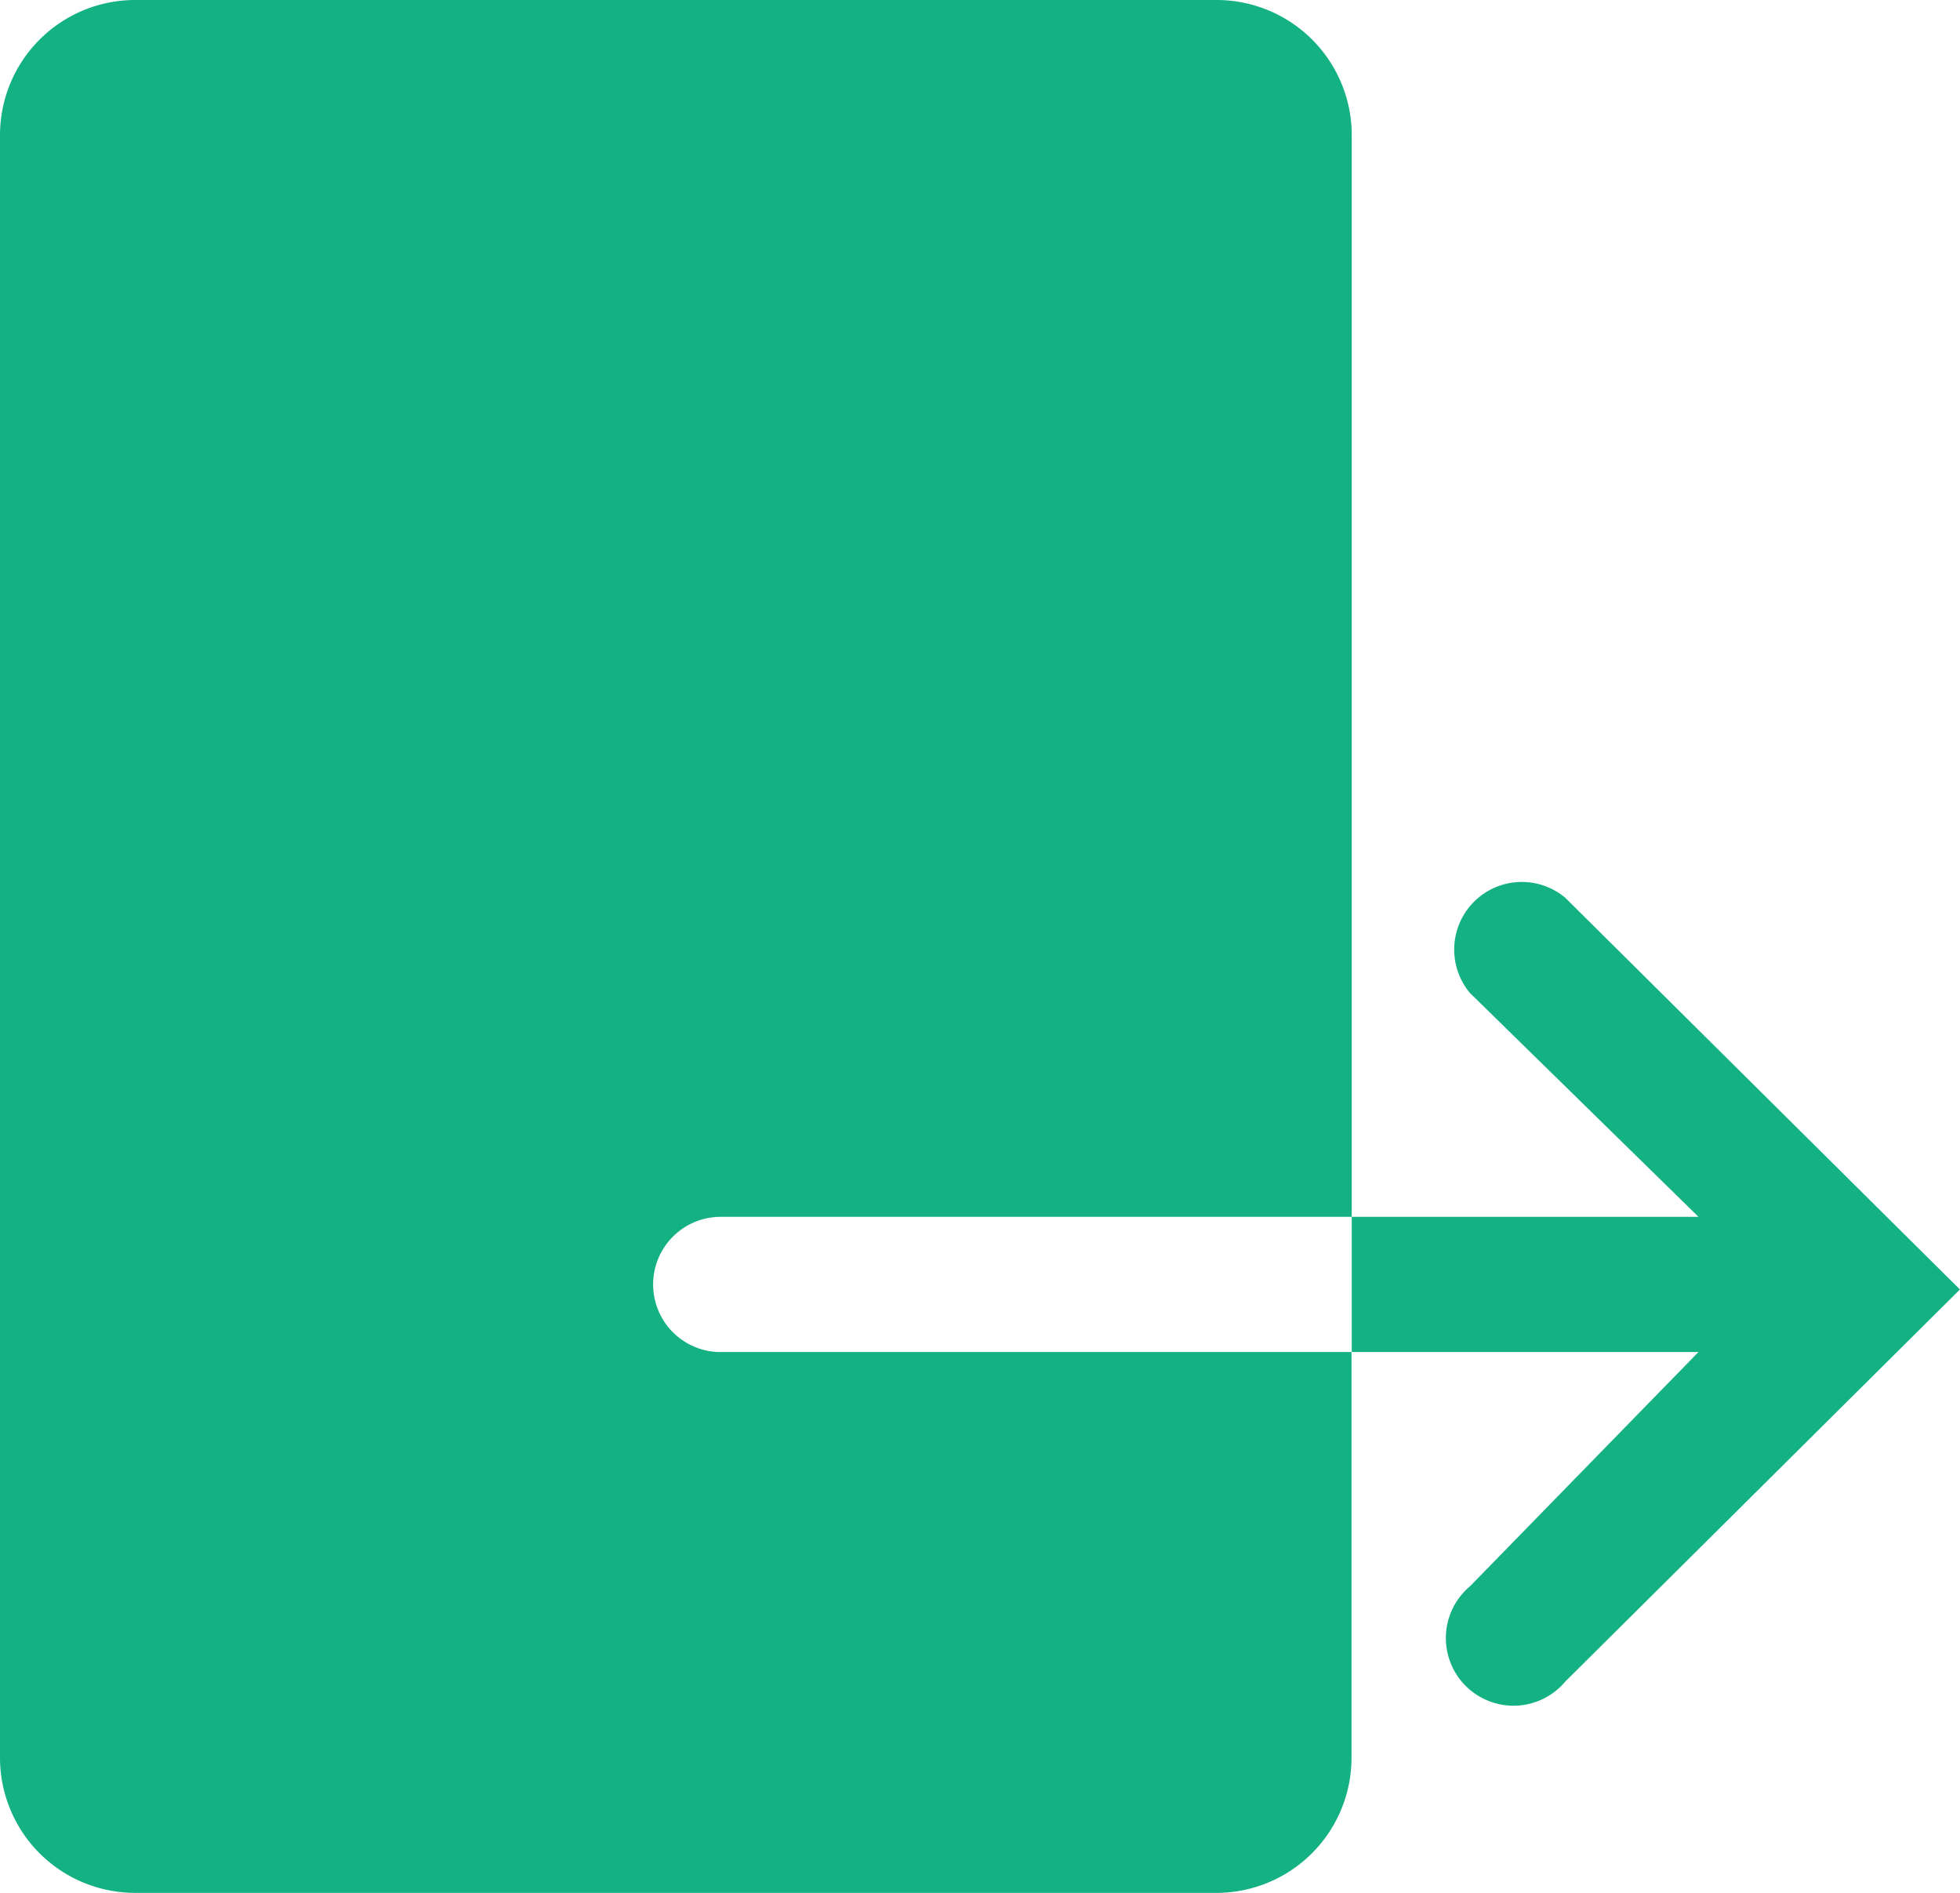 <svg id="sign-out-svgrepo-com" xmlns="http://www.w3.org/2000/svg" width="25.943" height="25.049" viewBox="0 0 25.943 25.049"><path id="Path_2479" data-name="Path 2479" d="M21.1,4H6.789A1.789,1.789,0,0,0,5,5.789V27.26a1.789,1.789,0,0,0,1.789,1.789H21.1a1.789,1.789,0,0,0,1.789-1.789V21.892H14.51a.895.895,0,0,1,0-1.789h8.382V5.789A1.789,1.789,0,0,0,21.1,4Z" transform="translate(-5 -4)" fill="#14b183"></path><path id="Path_2480" data-name="Path 2480" d="M27.827,17.255a.895.895,0,0,0-1.261,1.261l3.024,2.961H25v1.789h4.589l-3.024,3.1a.895.895,0,1,0,1.261,1.261l5.224-5.189Z" transform="translate(-7.108 -5.374)" fill="#14b183"></path></svg>